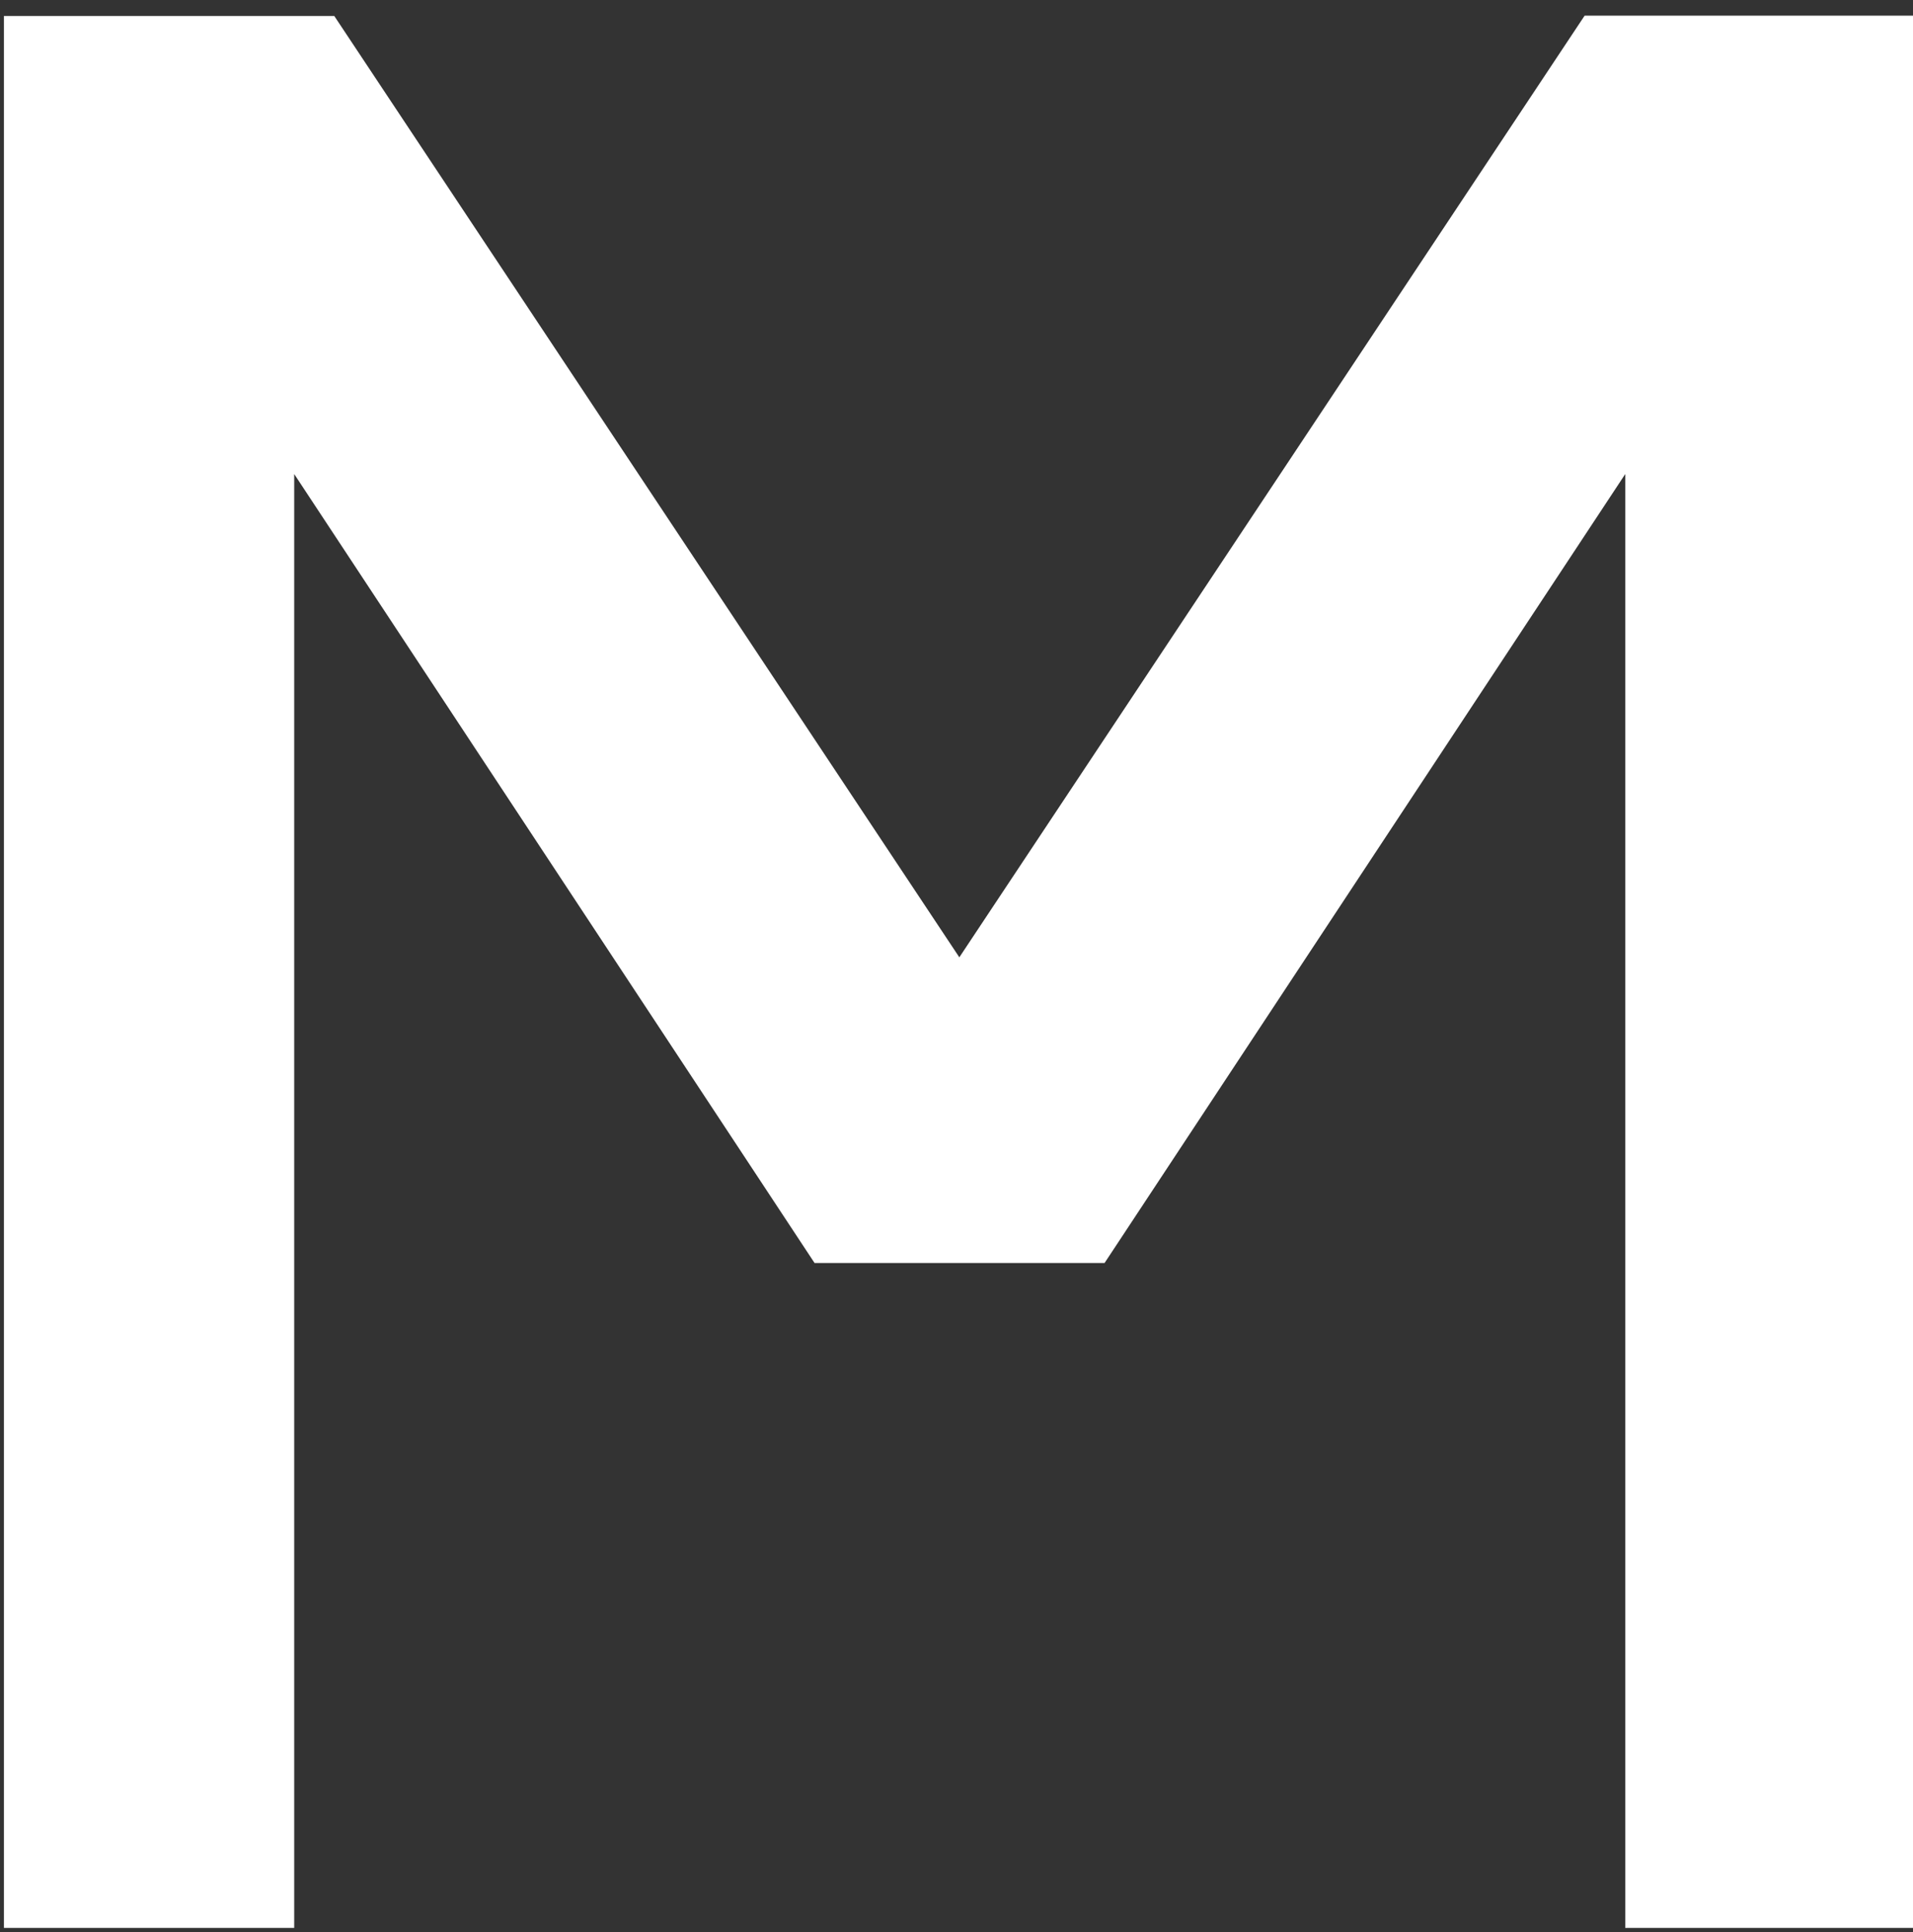 <svg width="100" height="101" viewBox="0 0 100 101" fill="none" xmlns="http://www.w3.org/2000/svg">
<rect x="0" y="0" width="100" height="101" fill="#333333" stroke="none"/>
<path d="M0.206 0.836V100.786H15.379V24.782L42.581 66.028H57.739L84.958 24.782V100.786H100V0.818H82.835L50.148 50.046L17.474 0.836H0.206Z" fill="white"/>
</svg>
